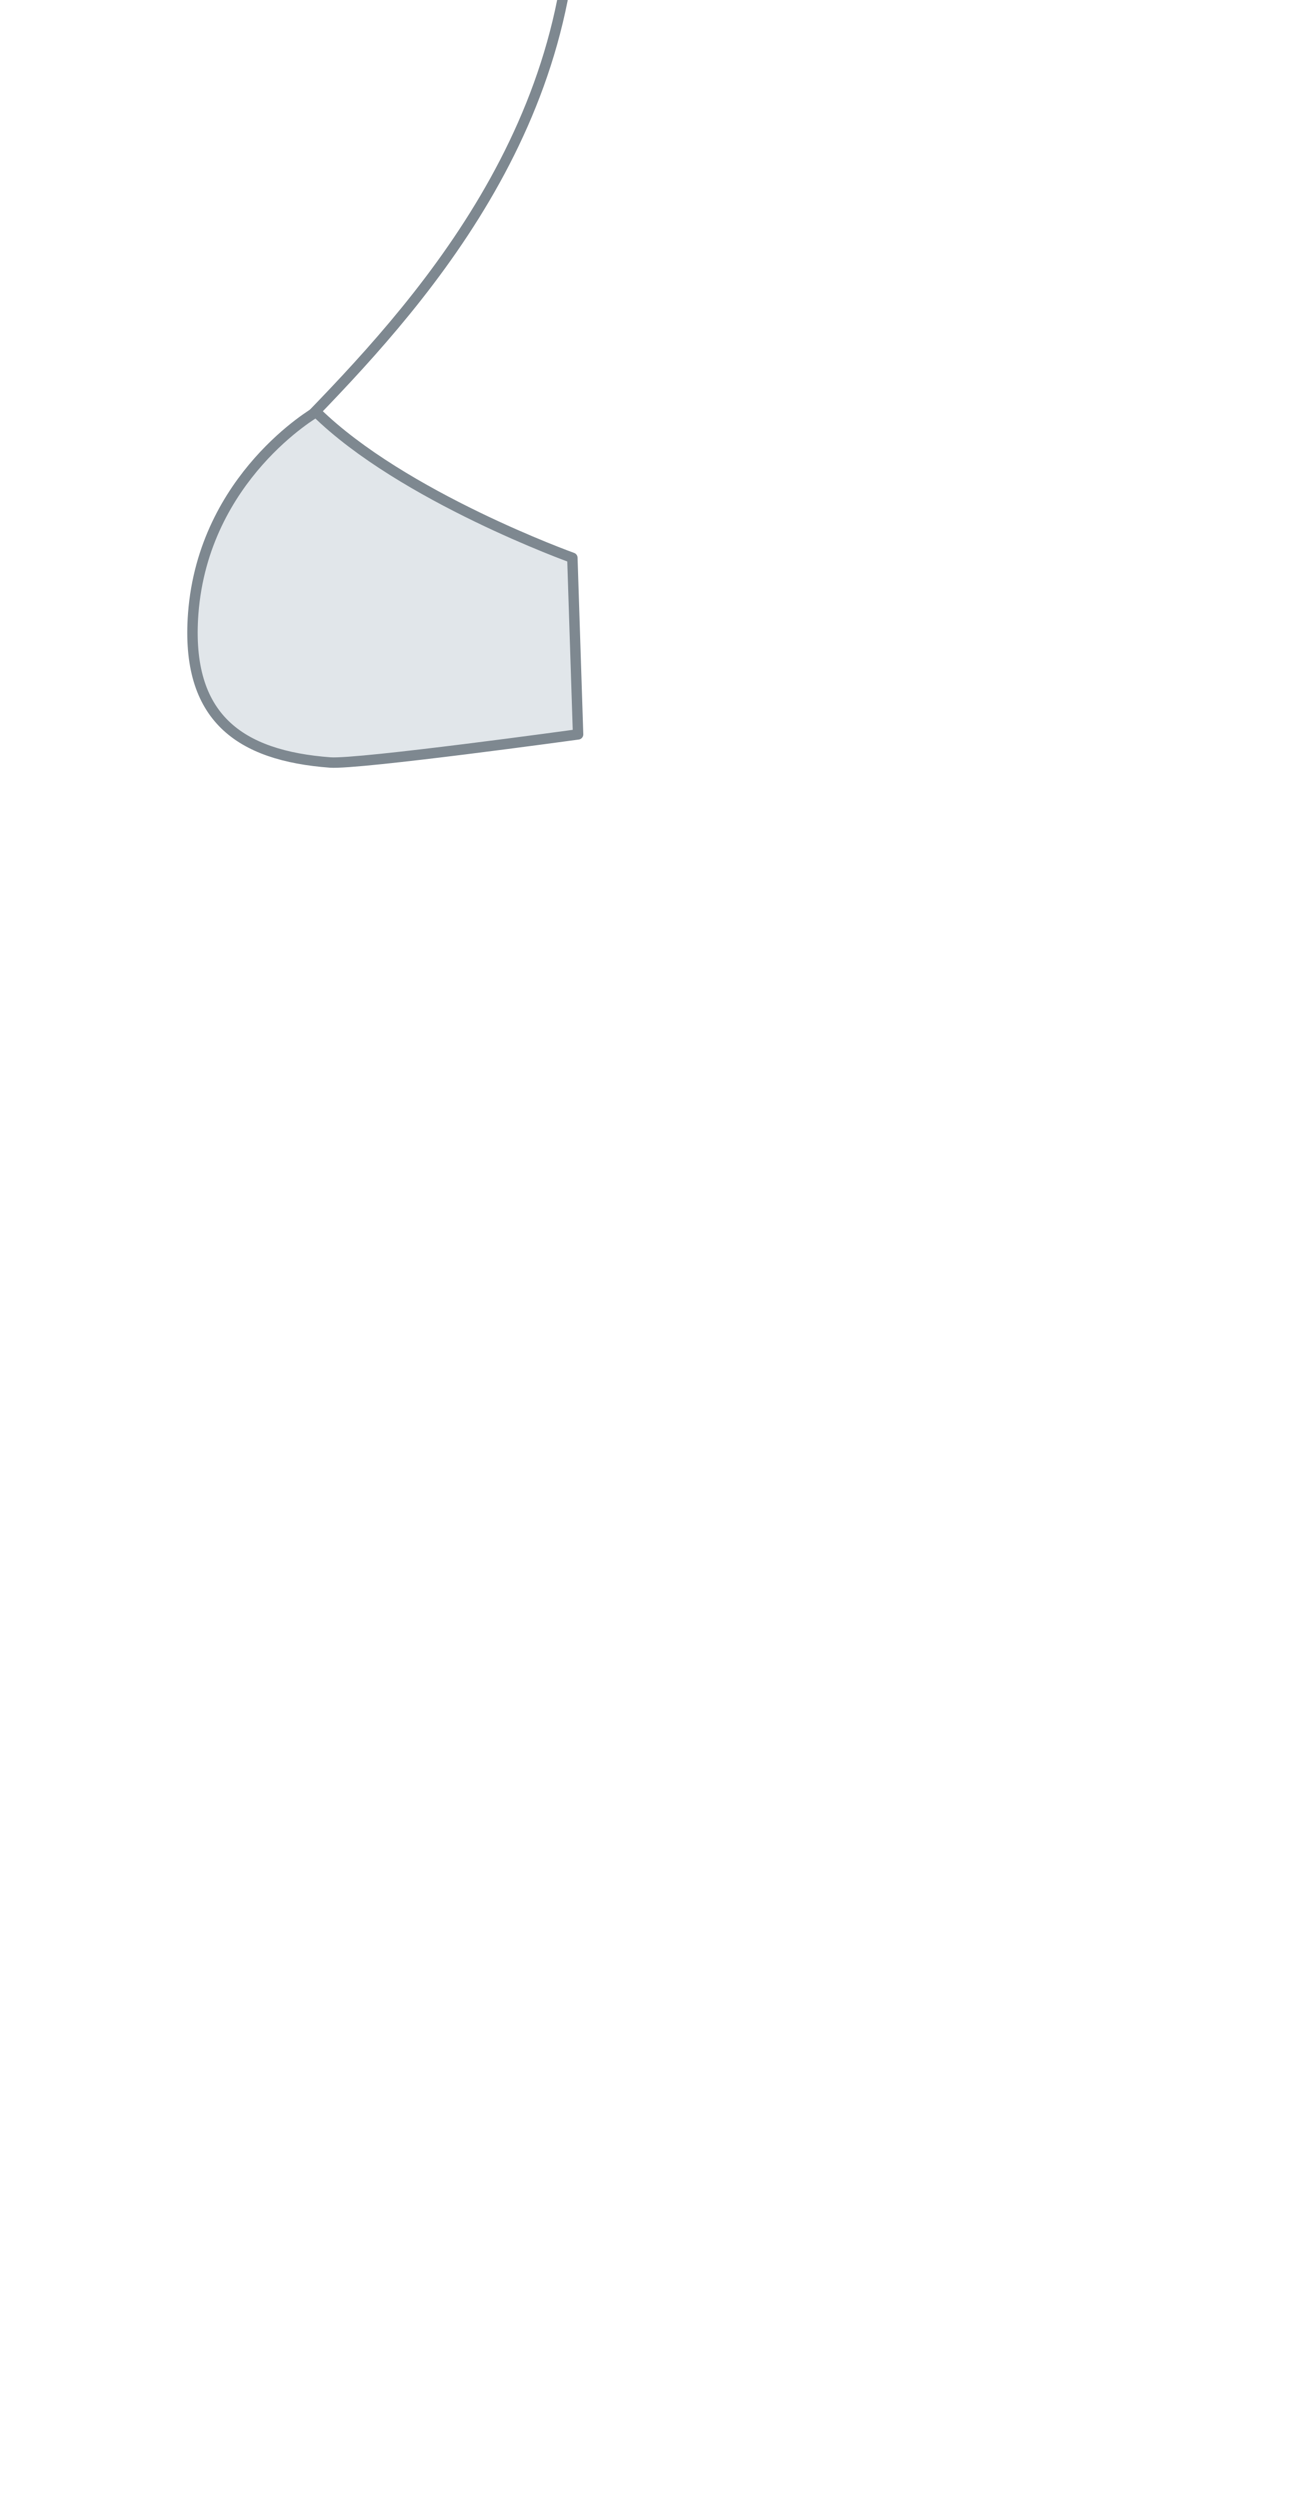 <?xml version="1.0" encoding="utf-8"?>
<!-- Generator: Adobe Illustrator 20.0.0, SVG Export Plug-In . SVG Version: 6.00 Build 0)  -->
<svg version="1.1" id="Ebene_1" xmlns="http://www.w3.org/2000/svg" xmlns:xlink="http://www.w3.org/1999/xlink" x="0px" y="0px"
	 viewBox="0 0 250 480" style="enable-background:new 0 0 250 480;" xml:space="preserve">
<style type="text/css">
	
		.st0{fill-rule:evenodd;clip-rule:evenodd;fill:none;stroke:#7E8890;stroke-width:2;stroke-linecap:round;stroke-linejoin:round;stroke-miterlimit:22.926;}
	
		.st1{fill-rule:evenodd;clip-rule:evenodd;fill:#E1E6EA;stroke:#7E8890;stroke-width:2;stroke-linecap:round;stroke-linejoin:round;stroke-miterlimit:22.926;}
</style>
<g id="Peito_Pequeno_2_">
	<path class="st0" d="M108,0c-9,45.2-45,75.5-60.6,92.7"/>
	<path class="st1" d="M109.9,107.1c0,0-32.6-11.7-49.2-28c0,0-21.6,12.4-23.6,38.7c-1.5,20,8.9,27.3,26.3,28.6
		c5.5,0.4,47.6-5.4,47.6-5.4L109.9,107.1z"/>
</g>
</svg>
